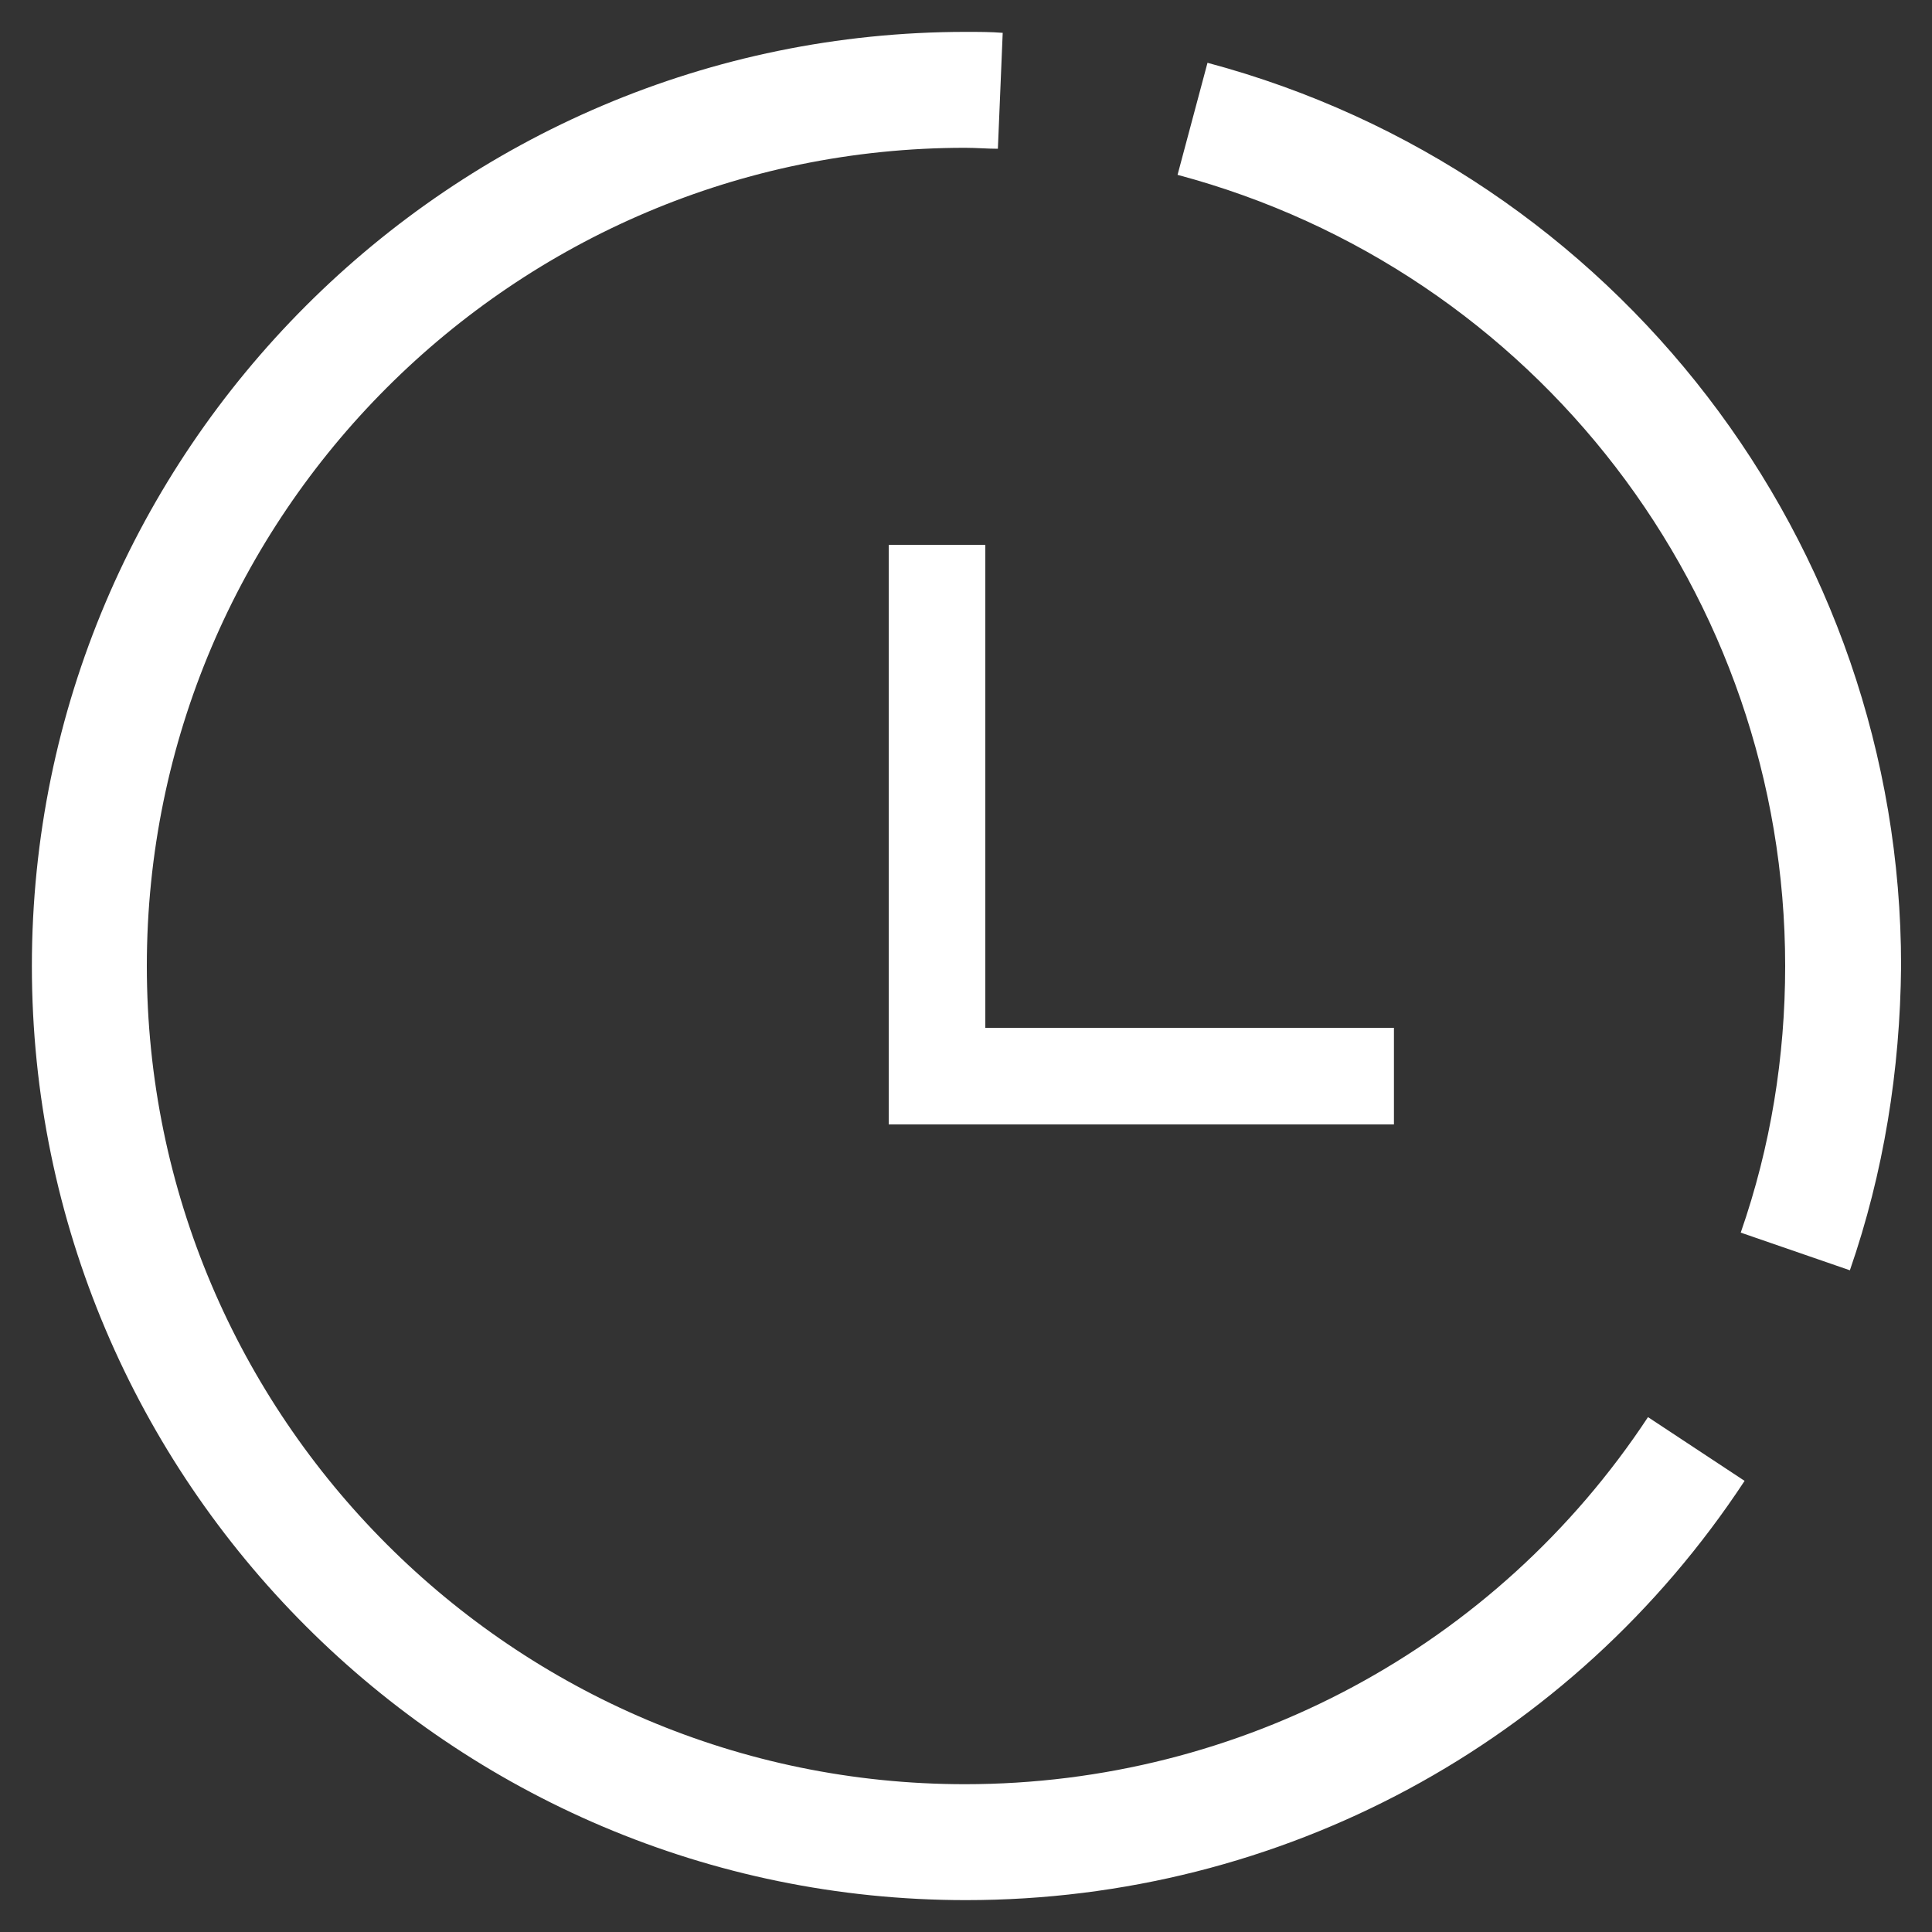 <?xml version="1.0" standalone="no"?><!DOCTYPE svg PUBLIC "-//W3C//DTD SVG 1.1//EN" "http://www.w3.org/Graphics/SVG/1.1/DTD/svg11.dtd"><svg t="1575726004656" class="icon" viewBox="0 0 1024 1024" version="1.1" xmlns="http://www.w3.org/2000/svg" p-id="8505" xmlns:xlink="http://www.w3.org/1999/xlink" width="128" height="128"><rect x="0" y="0" width="1024" height="1024" fill="#333333" stroke="none"/><defs><style type="text/css"></style></defs><path d="M980.48 673.28l-57.856-19.968c15.872-45.568 23.552-93.184 23.552-141.312 0-196.608-132.096-368.64-322.048-419.328L640 33.28c216.576 57.856 367.616 254.464 367.616 478.72-0.512 55.296-9.216 109.568-27.136 161.28zM512 1007.104c-272.896 0-495.104-222.208-495.104-495.104S239.104 16.896 512 16.896c6.656 0 13.312 0 19.456 0.512l-2.56 61.44c-5.632 0-11.264-0.512-17.408-0.512-239.104 0-433.664 194.56-433.664 433.664s194.56 433.664 433.664 433.664c145.92 0 281.6-72.704 361.984-194.56l51.2 33.792c-91.648 139.264-245.76 222.208-412.672 222.208z" fill="#ffffff" p-id="8506"></path><path d="M471.04 288.768h51.2v307.2H471.04z" fill="#ffffff" p-id="8507"></path><path d="M472.576 544.768h266.24v51.2h-266.24z" fill="#ffffff" p-id="8508"></path></svg>